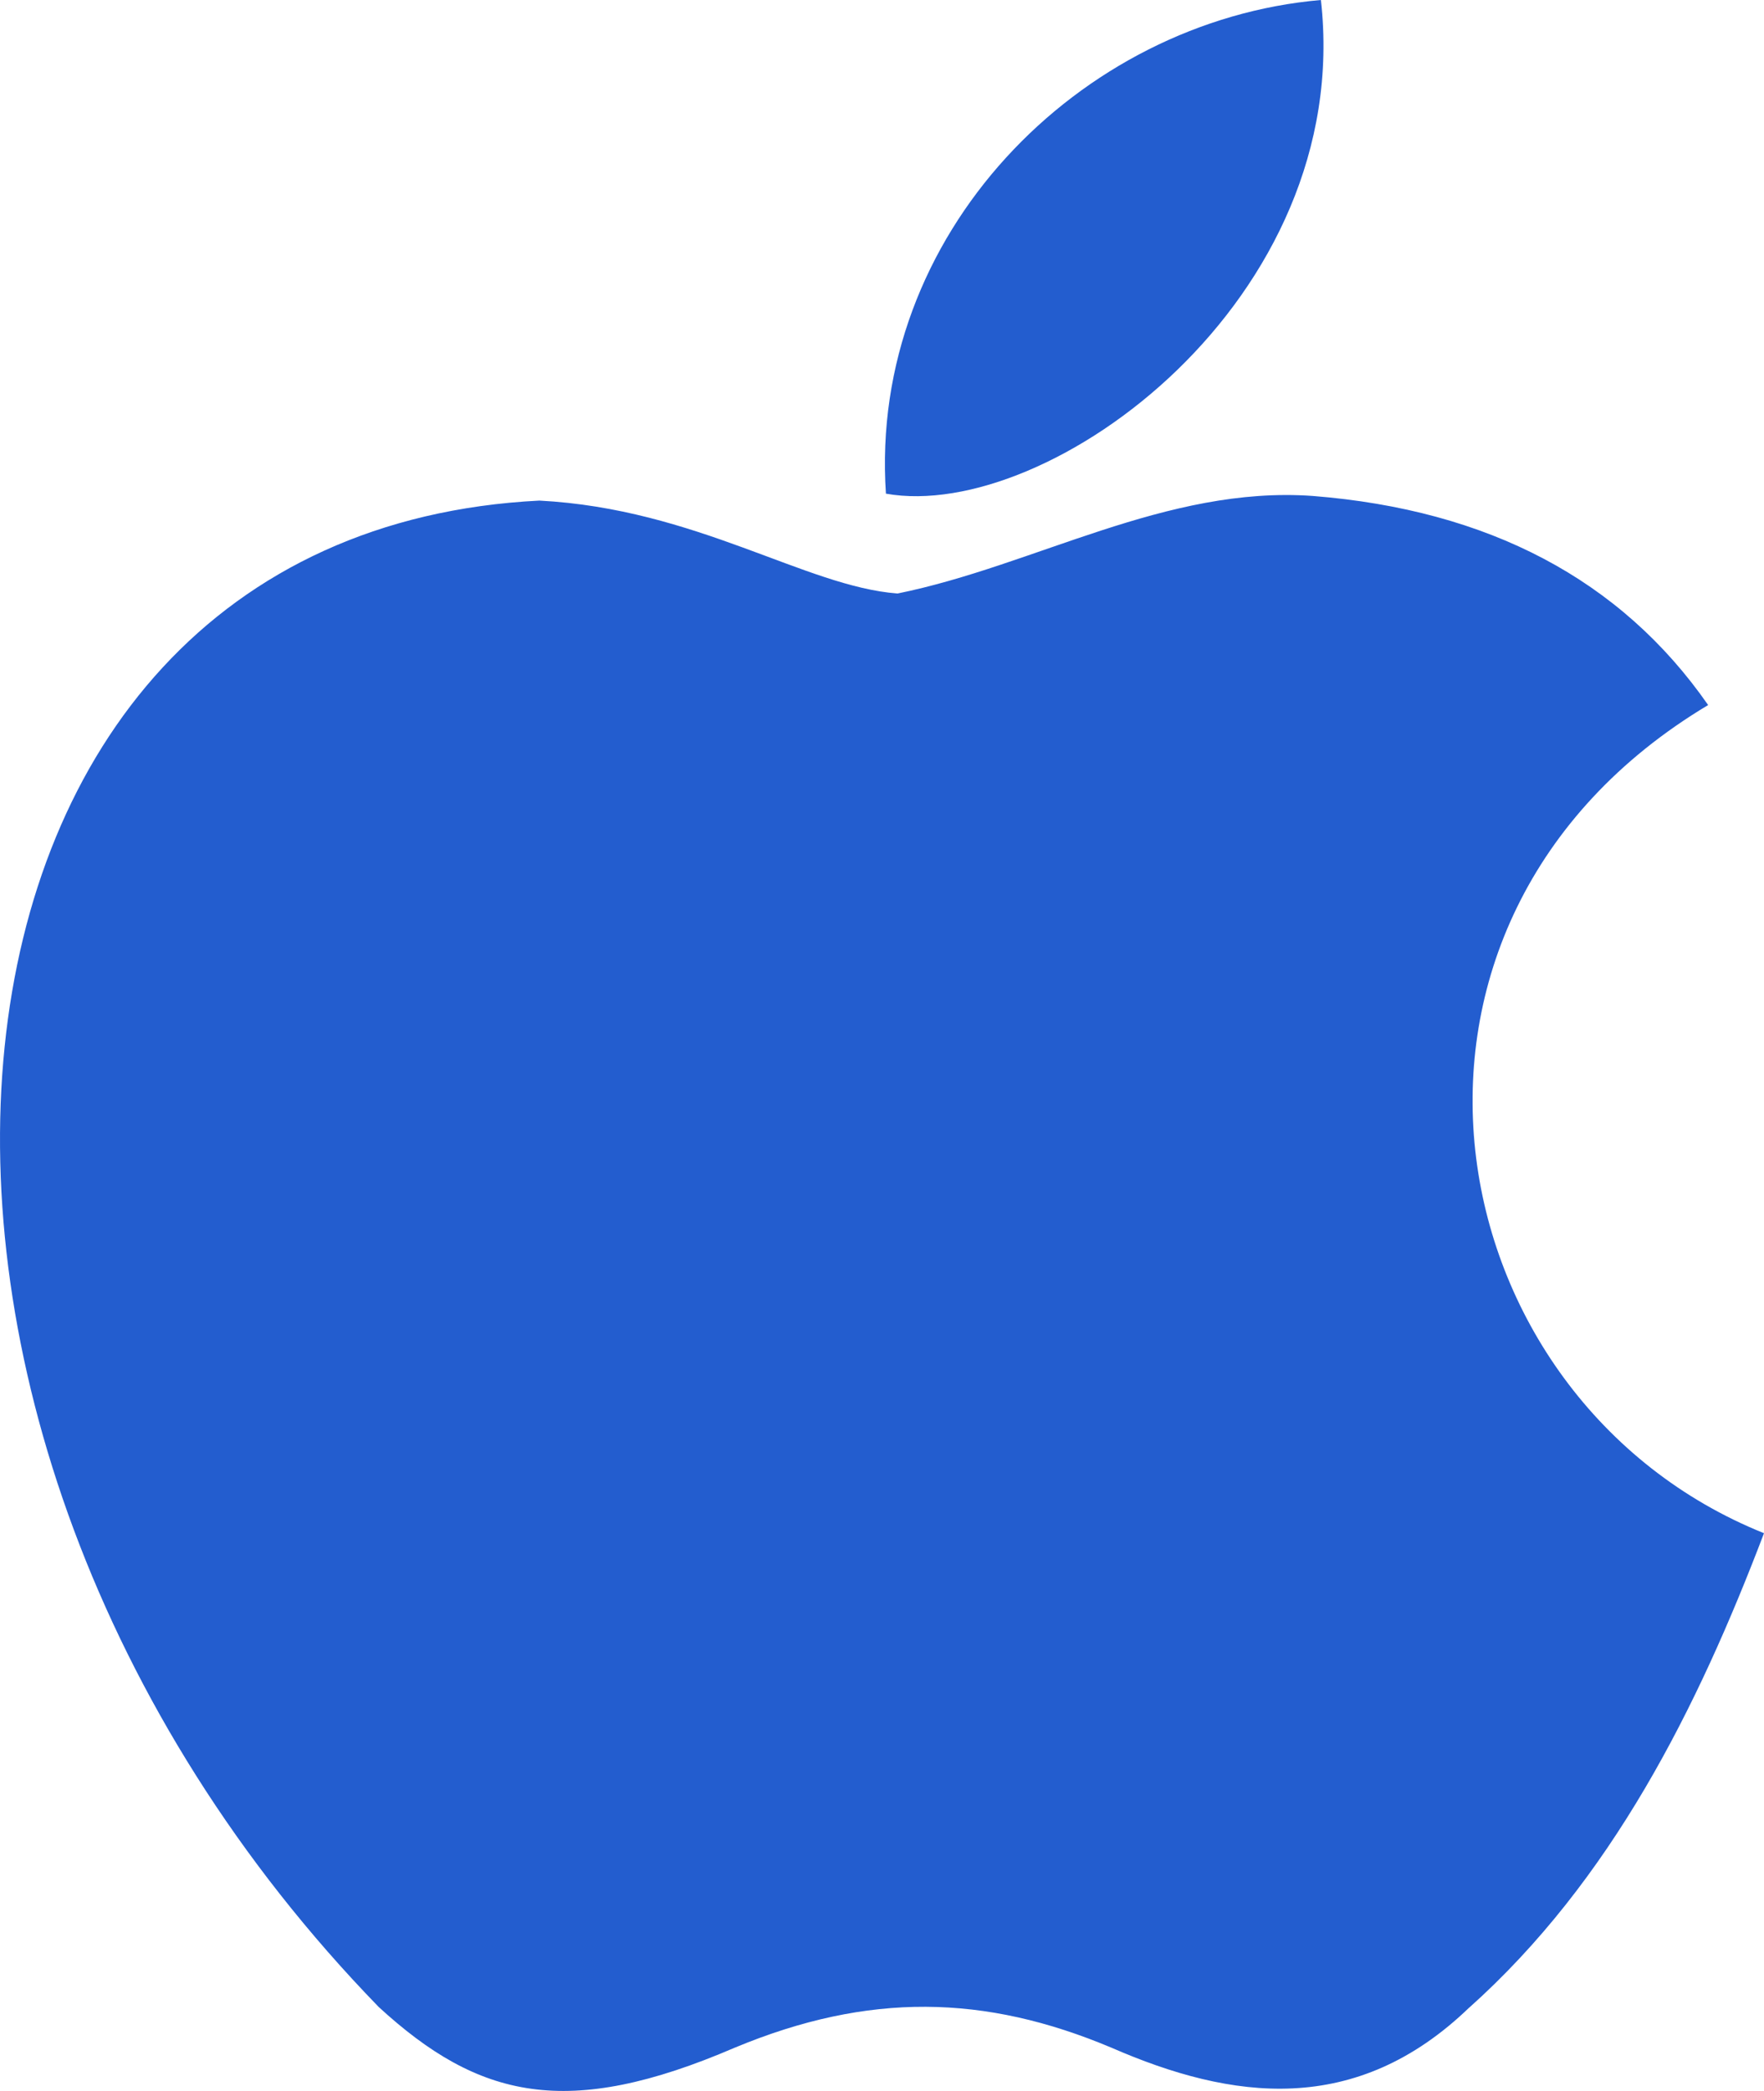 <svg width="27" height="32" viewBox="0 0 27 32" fill="none" xmlns="http://www.w3.org/2000/svg">
<path d="M22.496 30.716C20.752 32.405 18.847 32.138 17.013 31.338C15.073 30.521 13.293 30.485 11.245 31.338C8.682 32.44 7.329 32.12 5.798 30.716C-2.889 21.775 -1.607 8.159 8.255 7.661C10.658 7.786 12.331 8.977 13.738 9.083C15.838 8.657 17.85 7.43 20.093 7.59C22.781 7.803 24.81 8.87 26.145 10.79C20.591 14.114 21.909 21.419 27 23.464C25.985 26.13 24.668 28.779 22.478 30.734L22.496 30.716ZM13.56 7.555C13.293 3.591 16.515 0.32 20.218 0C20.734 4.586 16.052 7.999 13.56 7.555Z" fill="#235DCF"/>
</svg>
